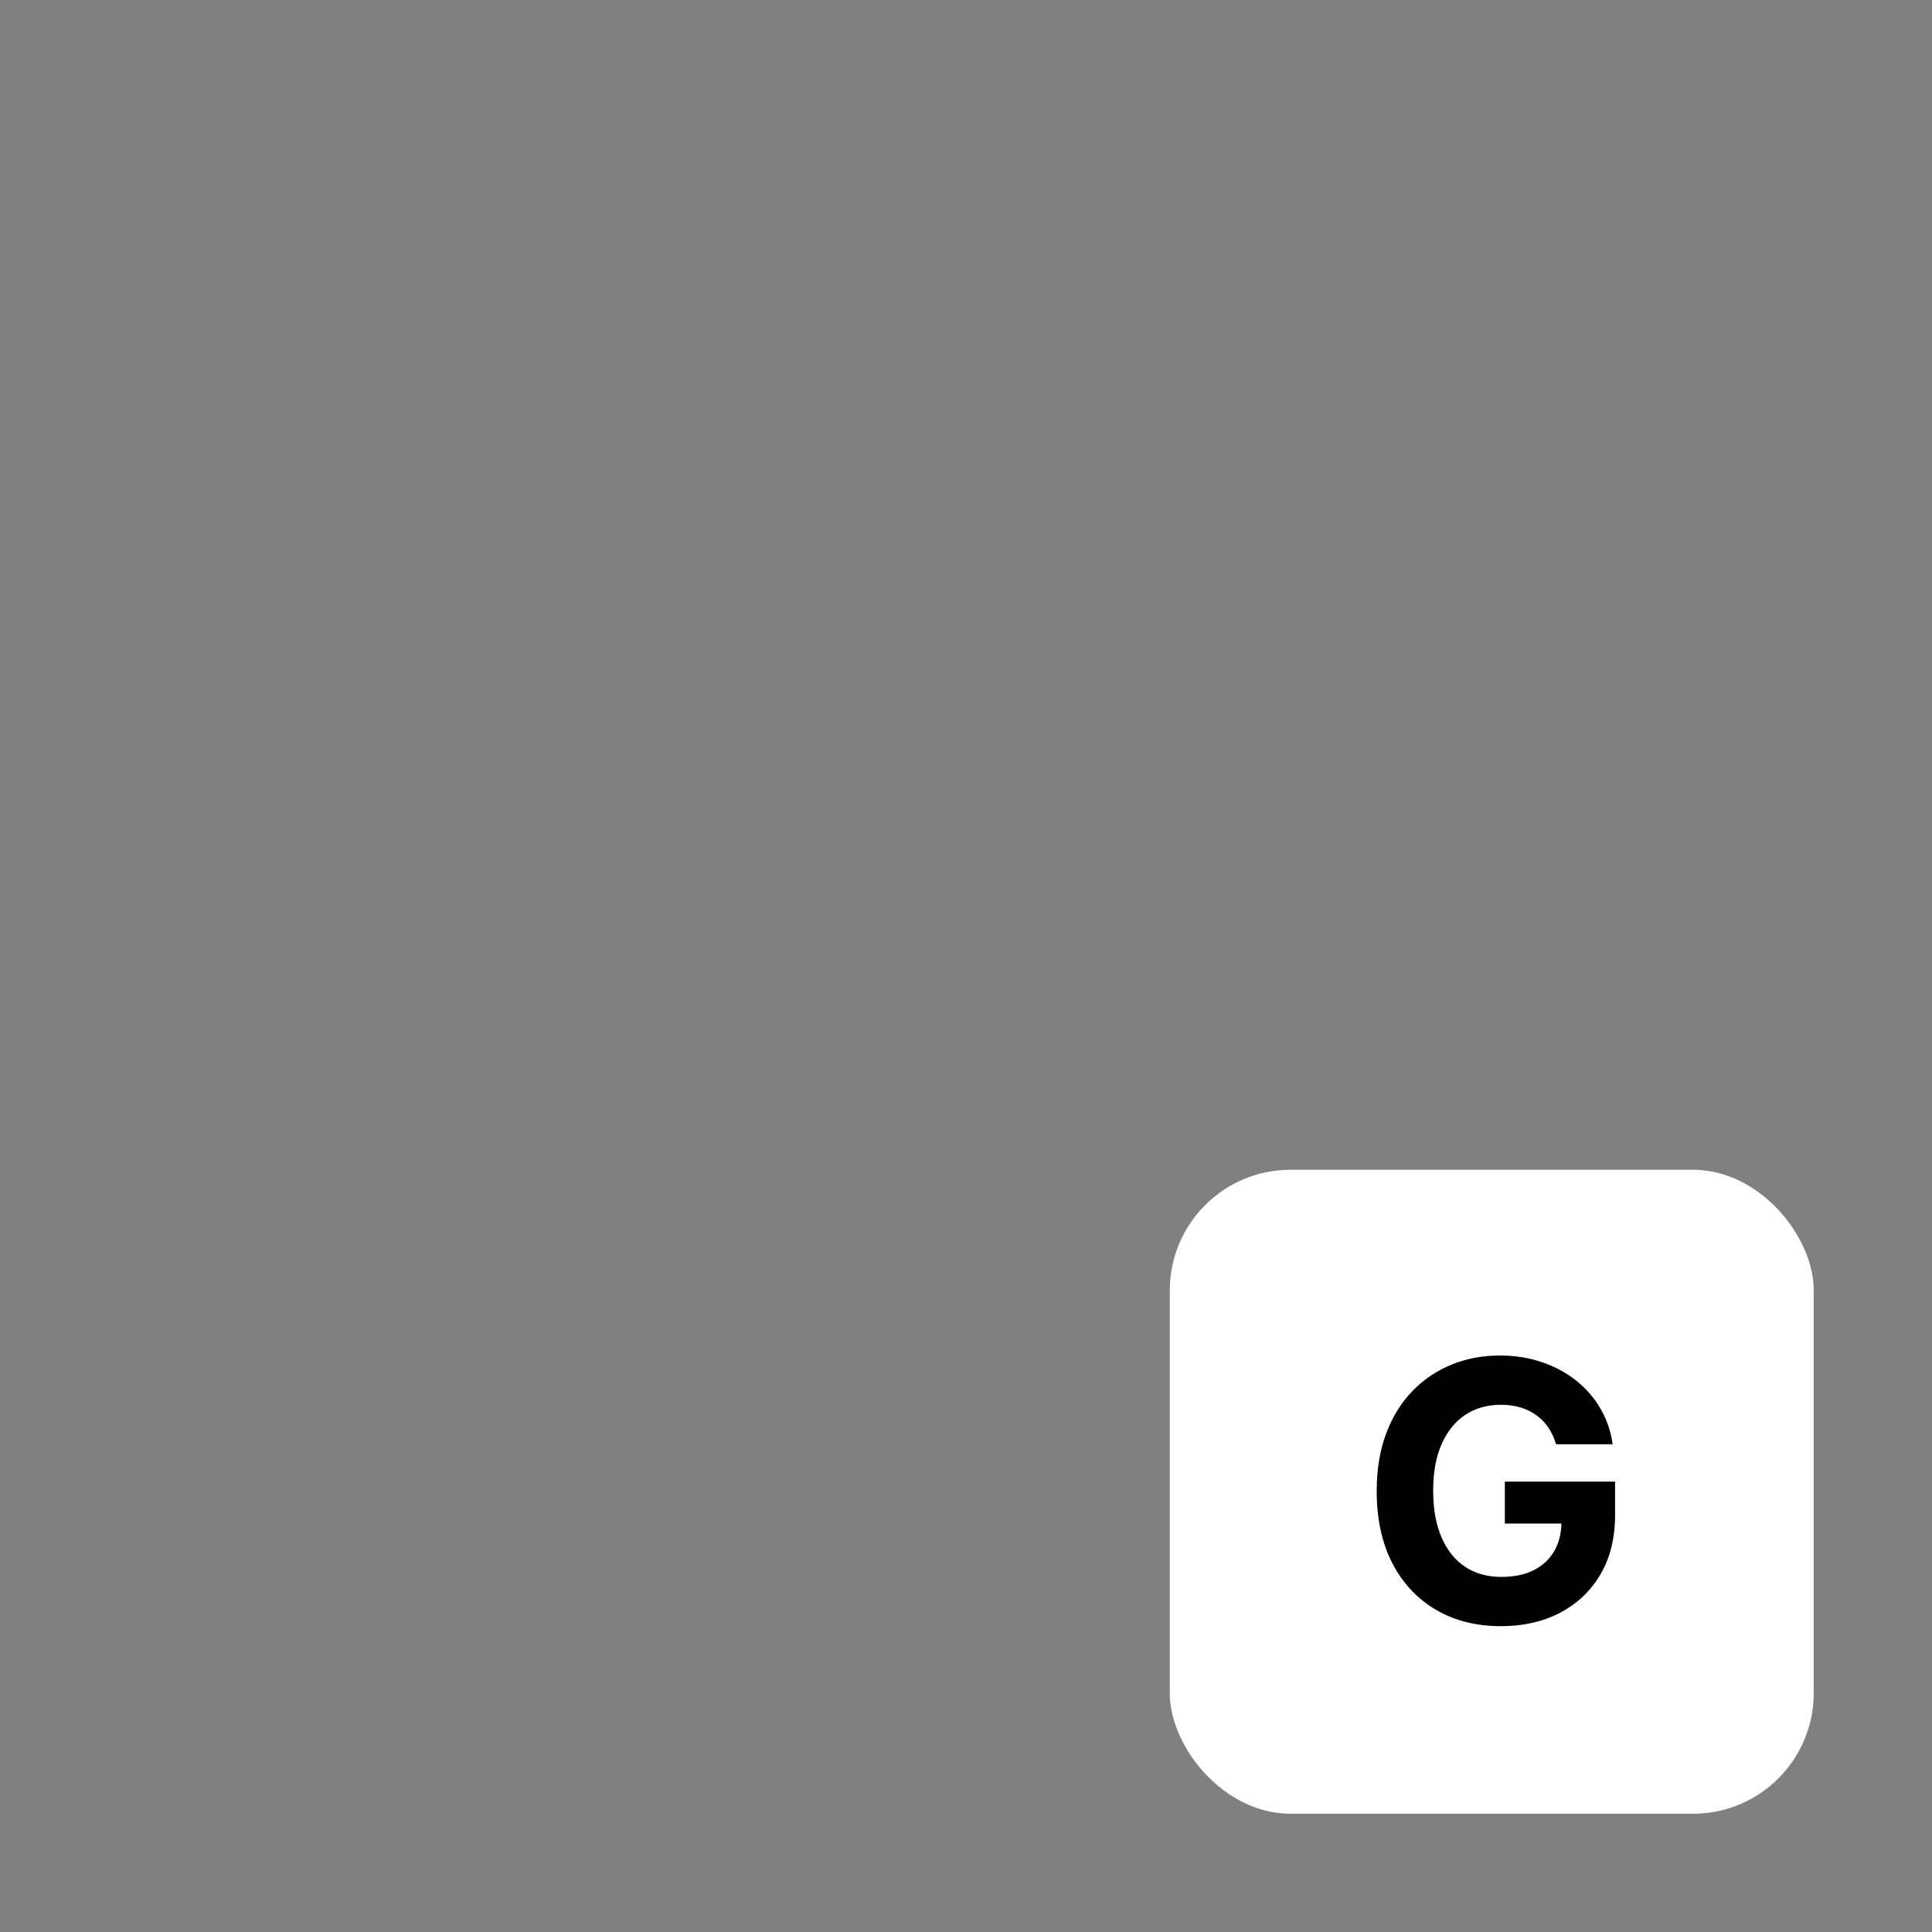 <svg width="256" height="256" viewBox="0 0 256 256" fill="none" xmlns="http://www.w3.org/2000/svg">
<rect x="0" y="0" width="256" height="256" fill="#808080" stroke="none"/>
<rect x="155" y="155" width="85.333" height="85.333" rx="16" fill="white"/>
<path d="M206.182 191.375C205.943 190.545 205.608 189.812 205.176 189.176C204.744 188.528 204.216 187.983 203.591 187.54C202.977 187.085 202.273 186.739 201.477 186.5C200.693 186.261 199.824 186.142 198.869 186.142C197.085 186.142 195.517 186.585 194.165 187.472C192.824 188.358 191.778 189.648 191.028 191.341C190.278 193.023 189.903 195.08 189.903 197.511C189.903 199.943 190.273 202.011 191.011 203.716C191.75 205.42 192.795 206.722 194.148 207.619C195.5 208.506 197.097 208.949 198.938 208.949C200.608 208.949 202.034 208.653 203.216 208.062C204.409 207.46 205.318 206.614 205.943 205.523C206.58 204.432 206.898 203.142 206.898 201.653L208.398 201.875H199.398V196.318H214.006V200.716C214.006 203.784 213.358 206.42 212.062 208.625C210.767 210.818 208.983 212.511 206.71 213.705C204.438 214.886 201.835 215.477 198.903 215.477C195.631 215.477 192.756 214.756 190.278 213.312C187.801 211.858 185.869 209.795 184.483 207.125C183.108 204.443 182.42 201.261 182.42 197.58C182.42 194.75 182.83 192.227 183.648 190.011C184.477 187.784 185.636 185.898 187.125 184.352C188.614 182.807 190.347 181.631 192.324 180.824C194.301 180.017 196.443 179.614 198.75 179.614C200.727 179.614 202.568 179.903 204.273 180.483C205.977 181.051 207.489 181.858 208.807 182.903C210.136 183.949 211.222 185.193 212.062 186.636C212.903 188.068 213.443 189.648 213.682 191.375H206.182Z" fill="black"/>
</svg>
